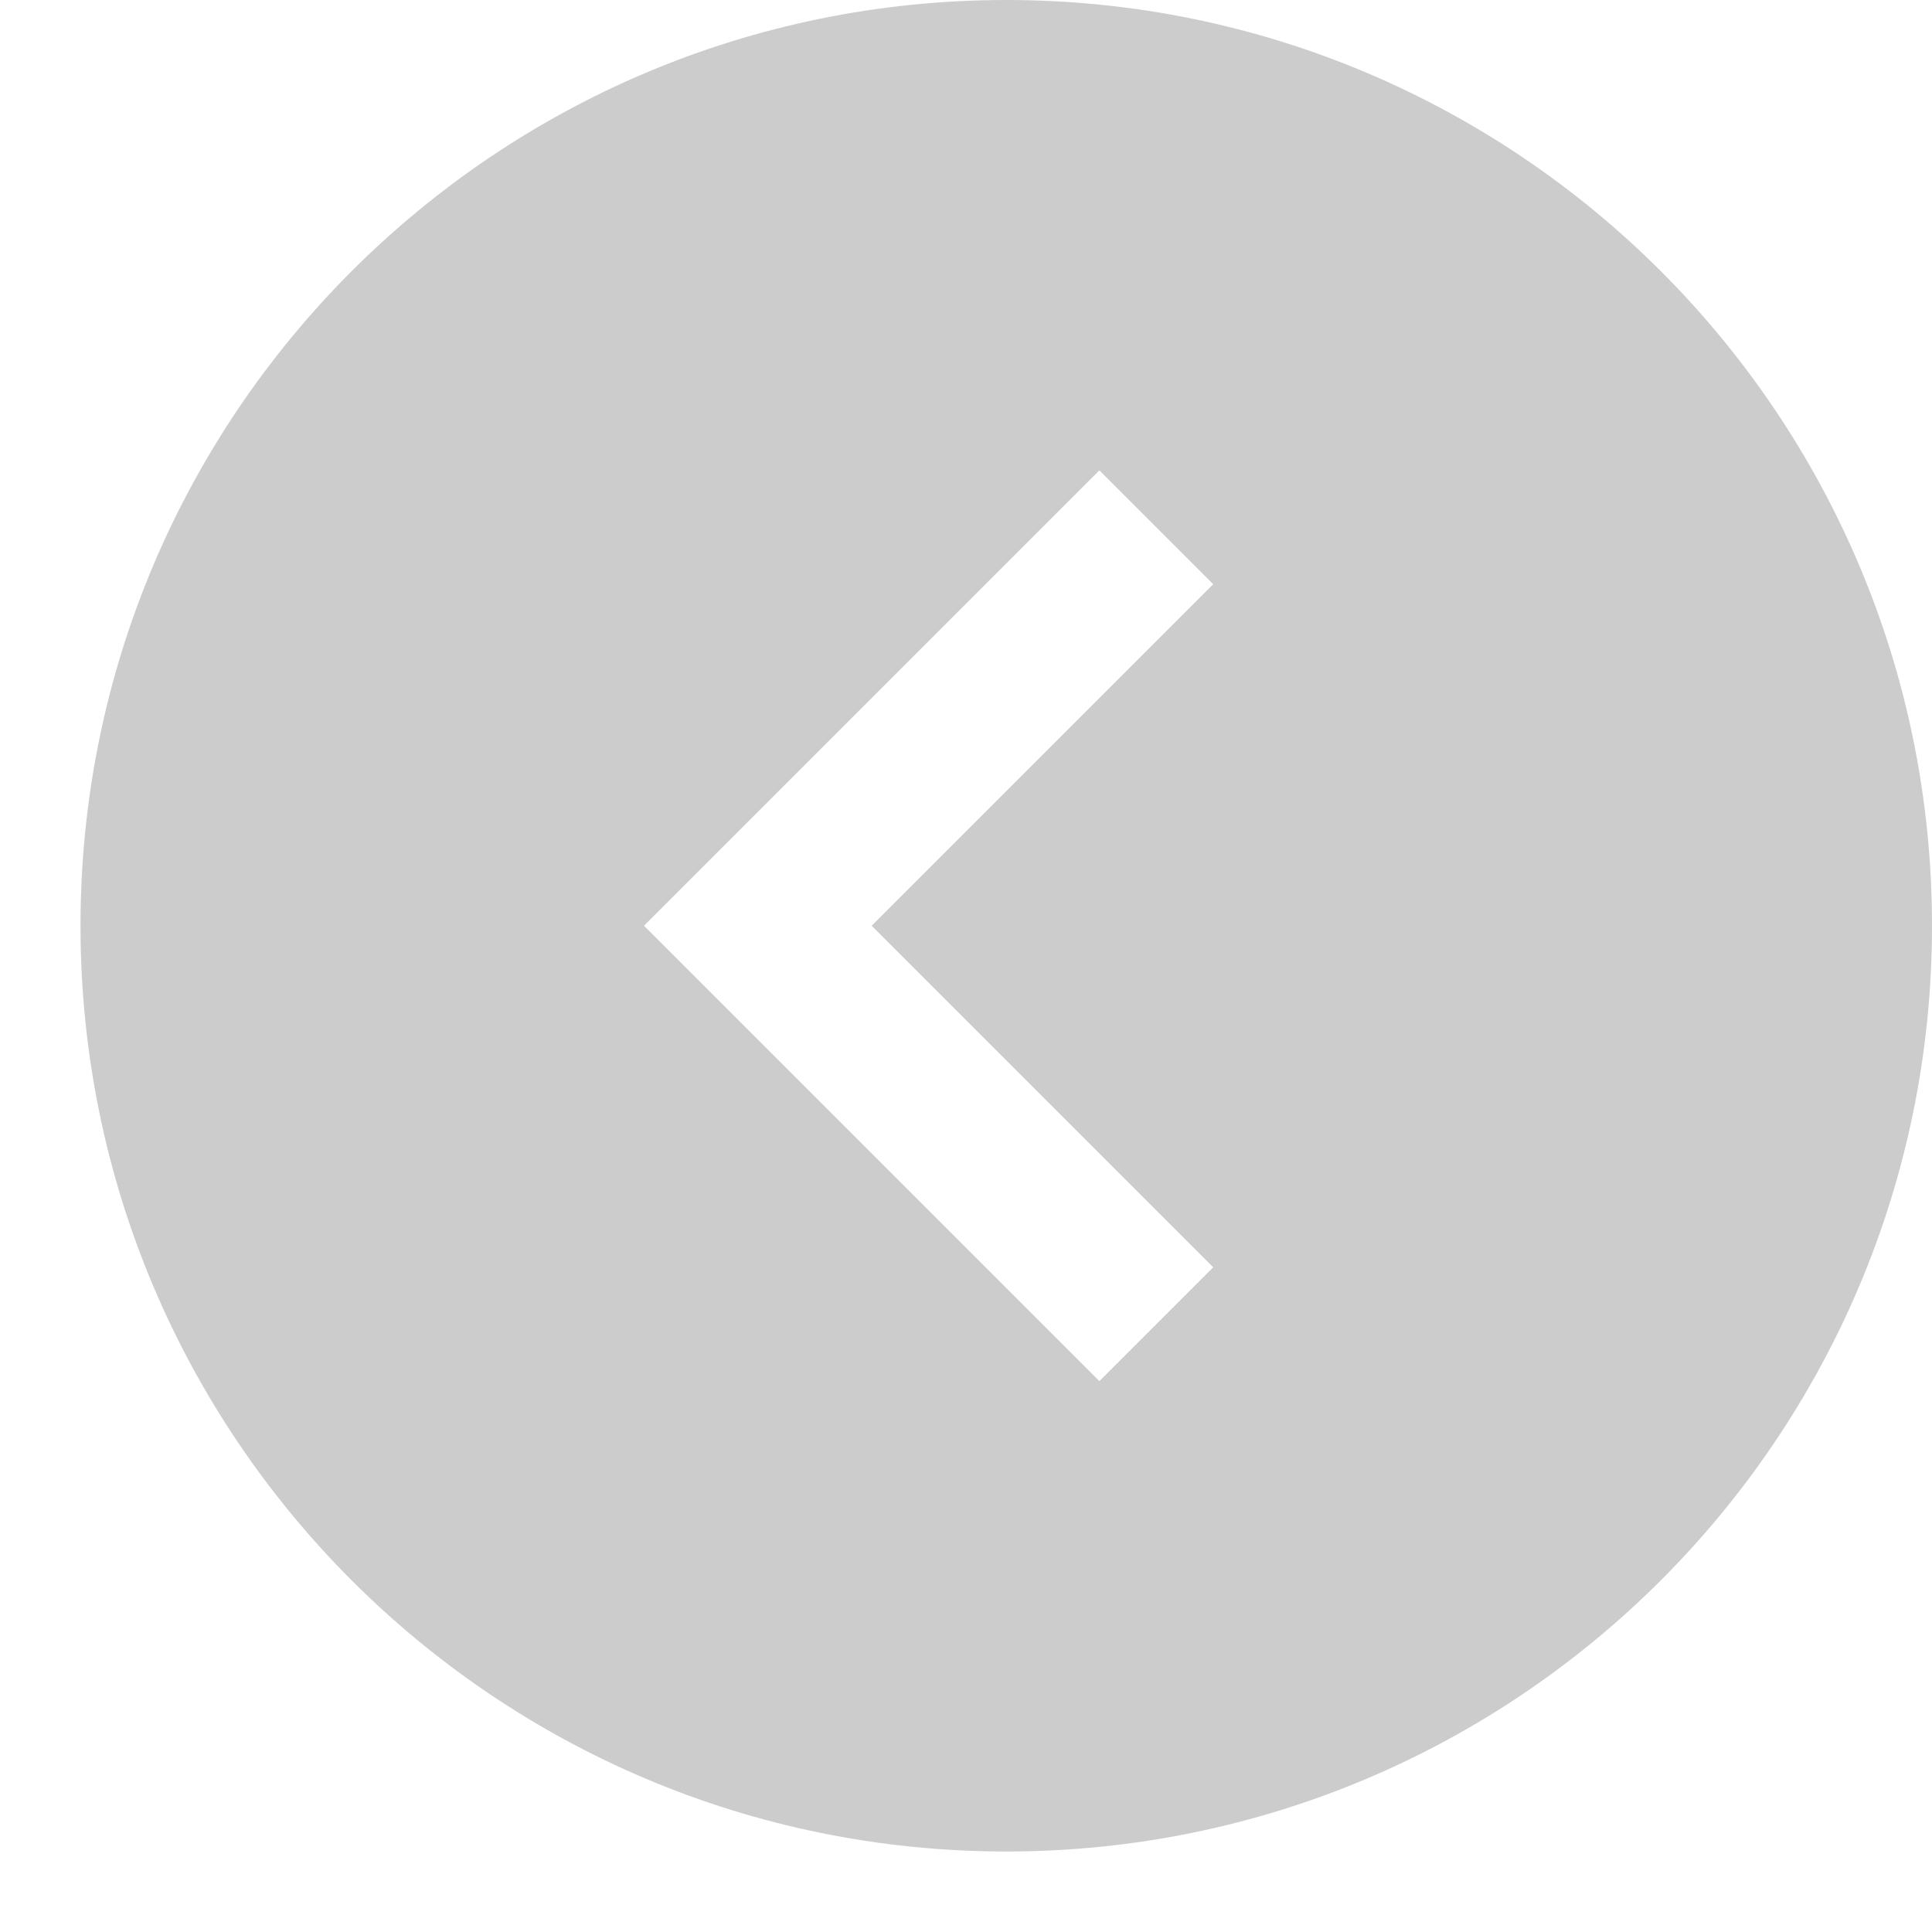 <svg xmlns="http://www.w3.org/2000/svg" viewBox="0 0 24 24">\a   <path fill-rule="evenodd" fill="#cccccc" d="M1 11.5C1 5.149 6.149 0 12.5 0S24 5.149 24 11.5 18.851 23 12.5 23 1 17.851 1 11.5zm12.657-5.657l1.414 1.414L10.828 11.5l4.243 4.243-1.414 1.414L8 11.5l5.657-5.657z"/></svg>